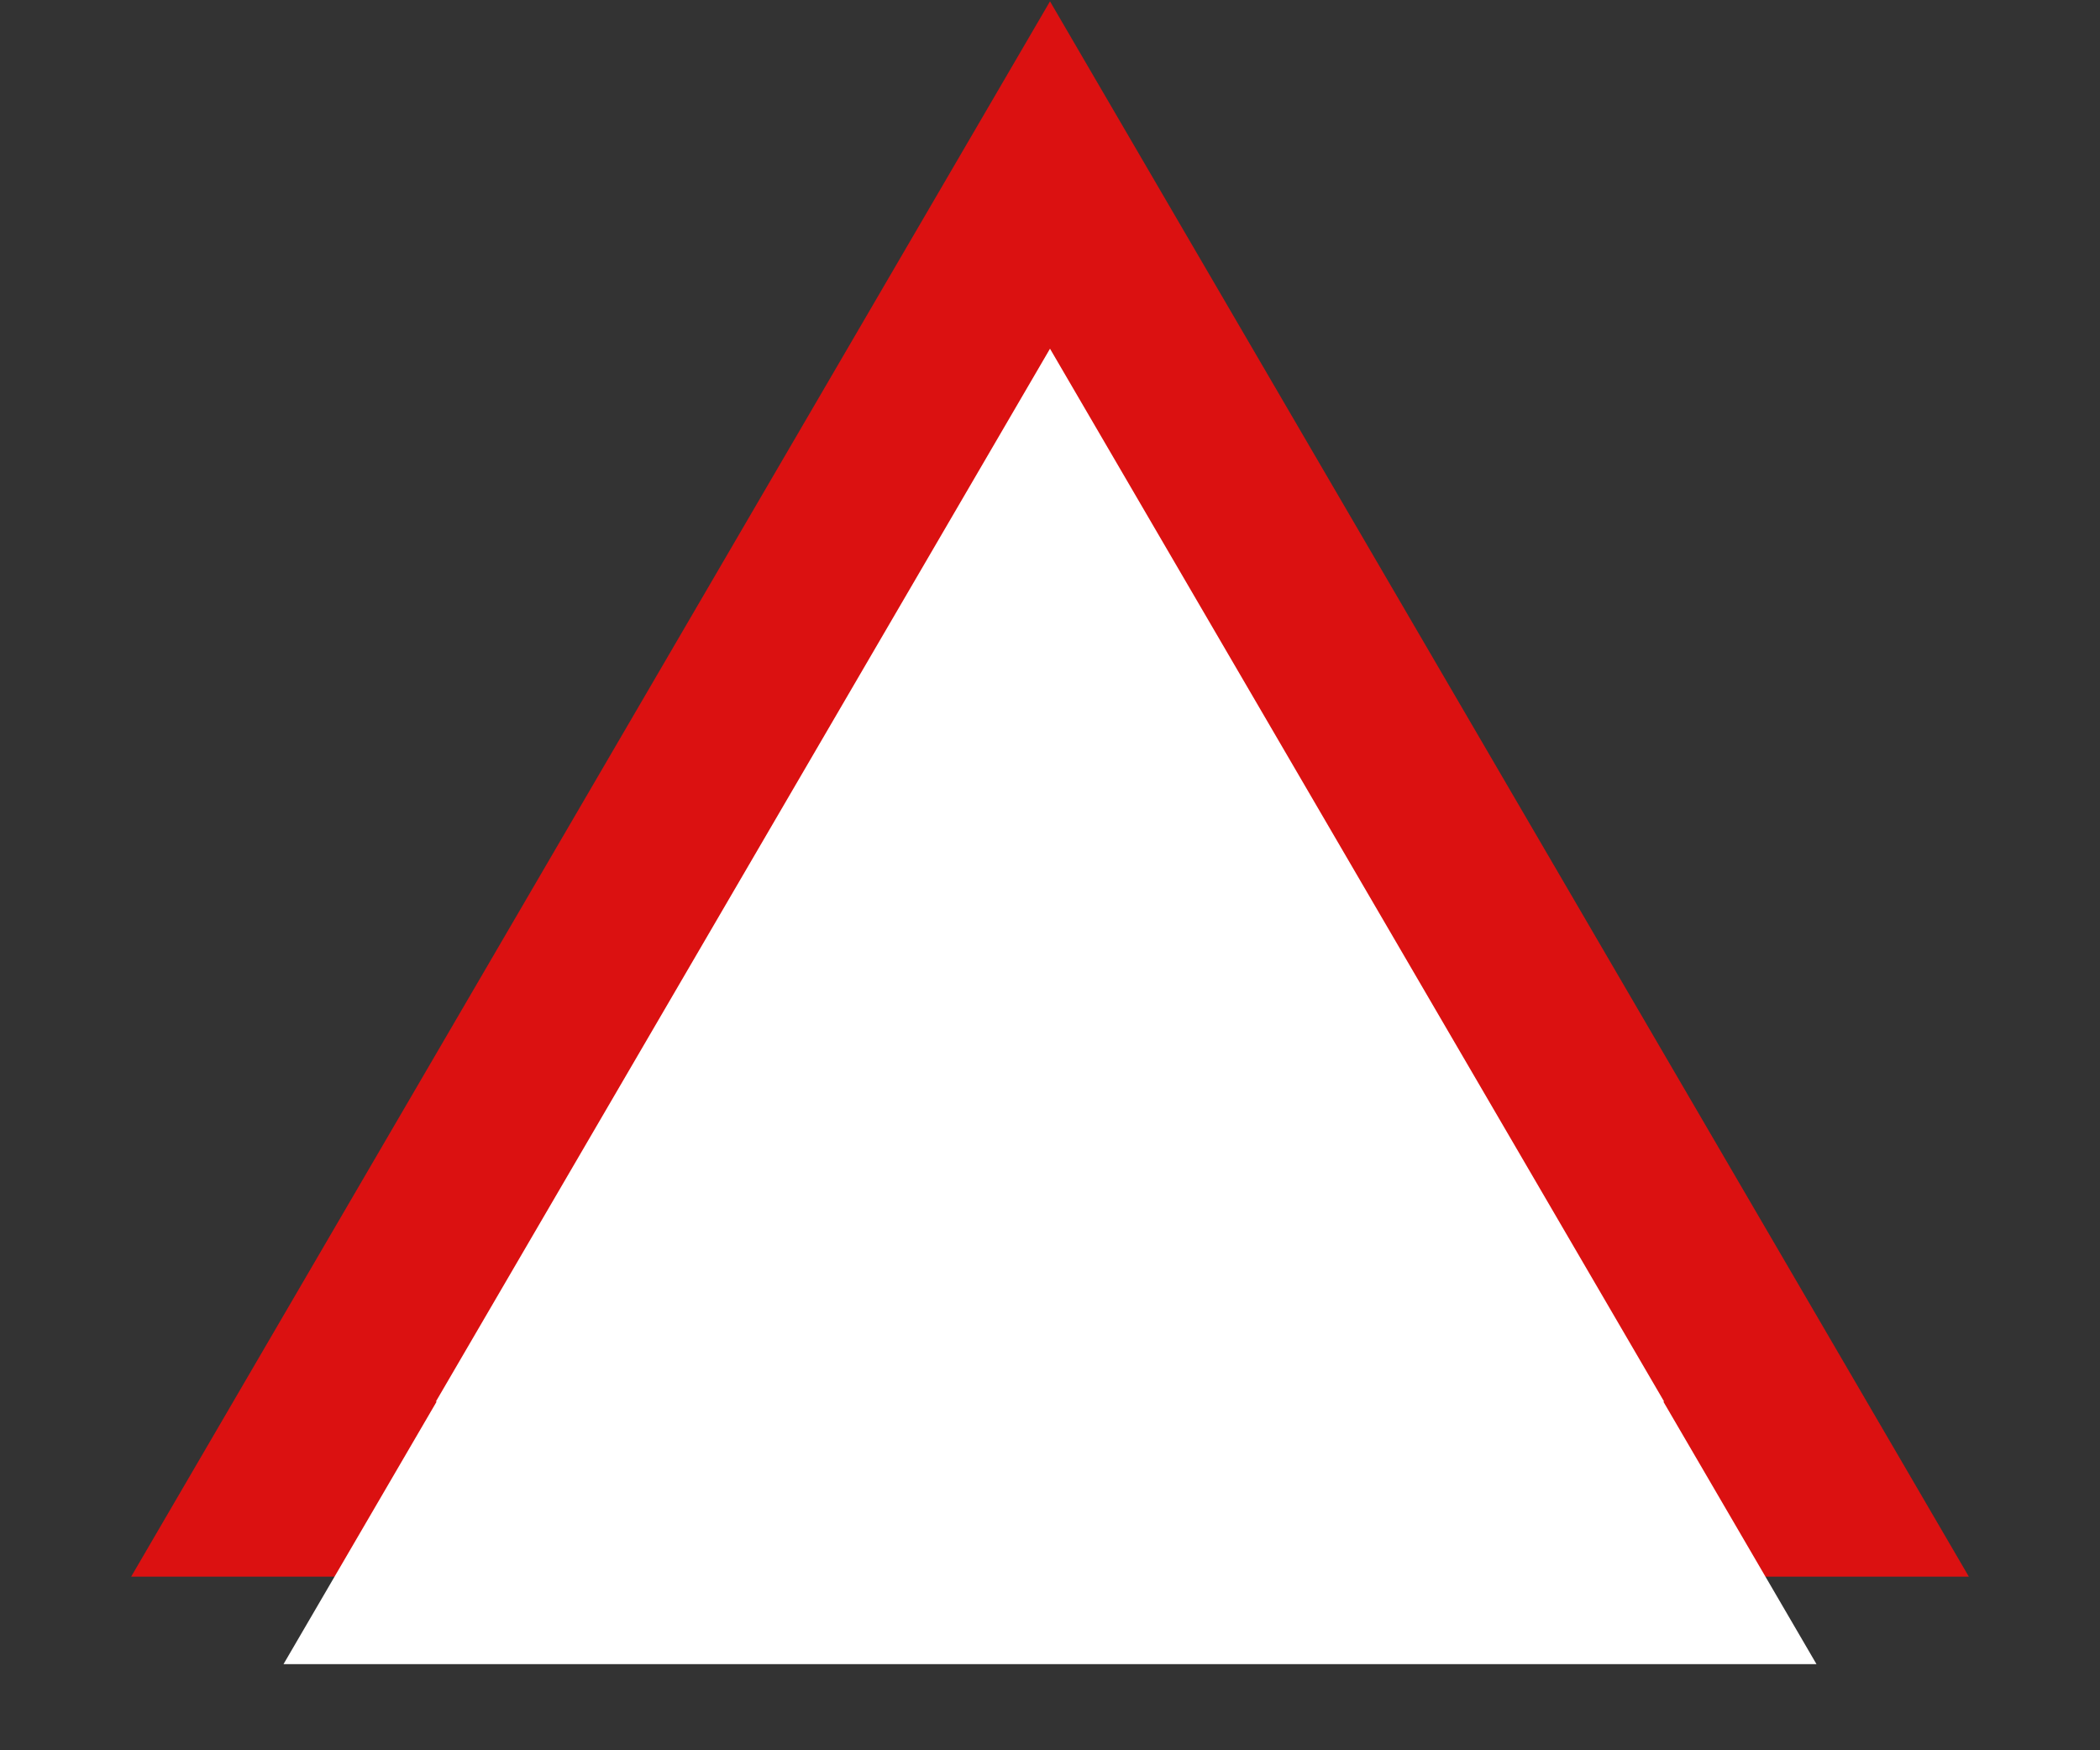 <?xml version="1.0" encoding="UTF-8"?>
<svg width="12px" height="10px" viewBox="0 0 12 10" version="1.1" xmlns="http://www.w3.org/2000/svg" xmlns:xlink="http://www.w3.org/1999/xlink">
    <rect x="0" y="0" width="12" height="10" fill="#333333" stroke="none"/>
    <!-- Generator: Sketch 58(zev) - https://sketch.com -->
    <g id="Artboard" stroke="none" stroke-width="1" fill="none" fill-rule="evenodd">
        <g id="msg-pointer" transform="translate(1, 1)" fill="#FFFFFF">
            <polygon id="Path" stroke="#DB1111" points="5 -4.4408921e-16 0.62 7.508 9.38 7.508"></polygon>
            <polygon id="Path-Copy" points="5 1 0.62 8.508 9.38 8.508"></polygon>
        </g>
    </g>
</svg>